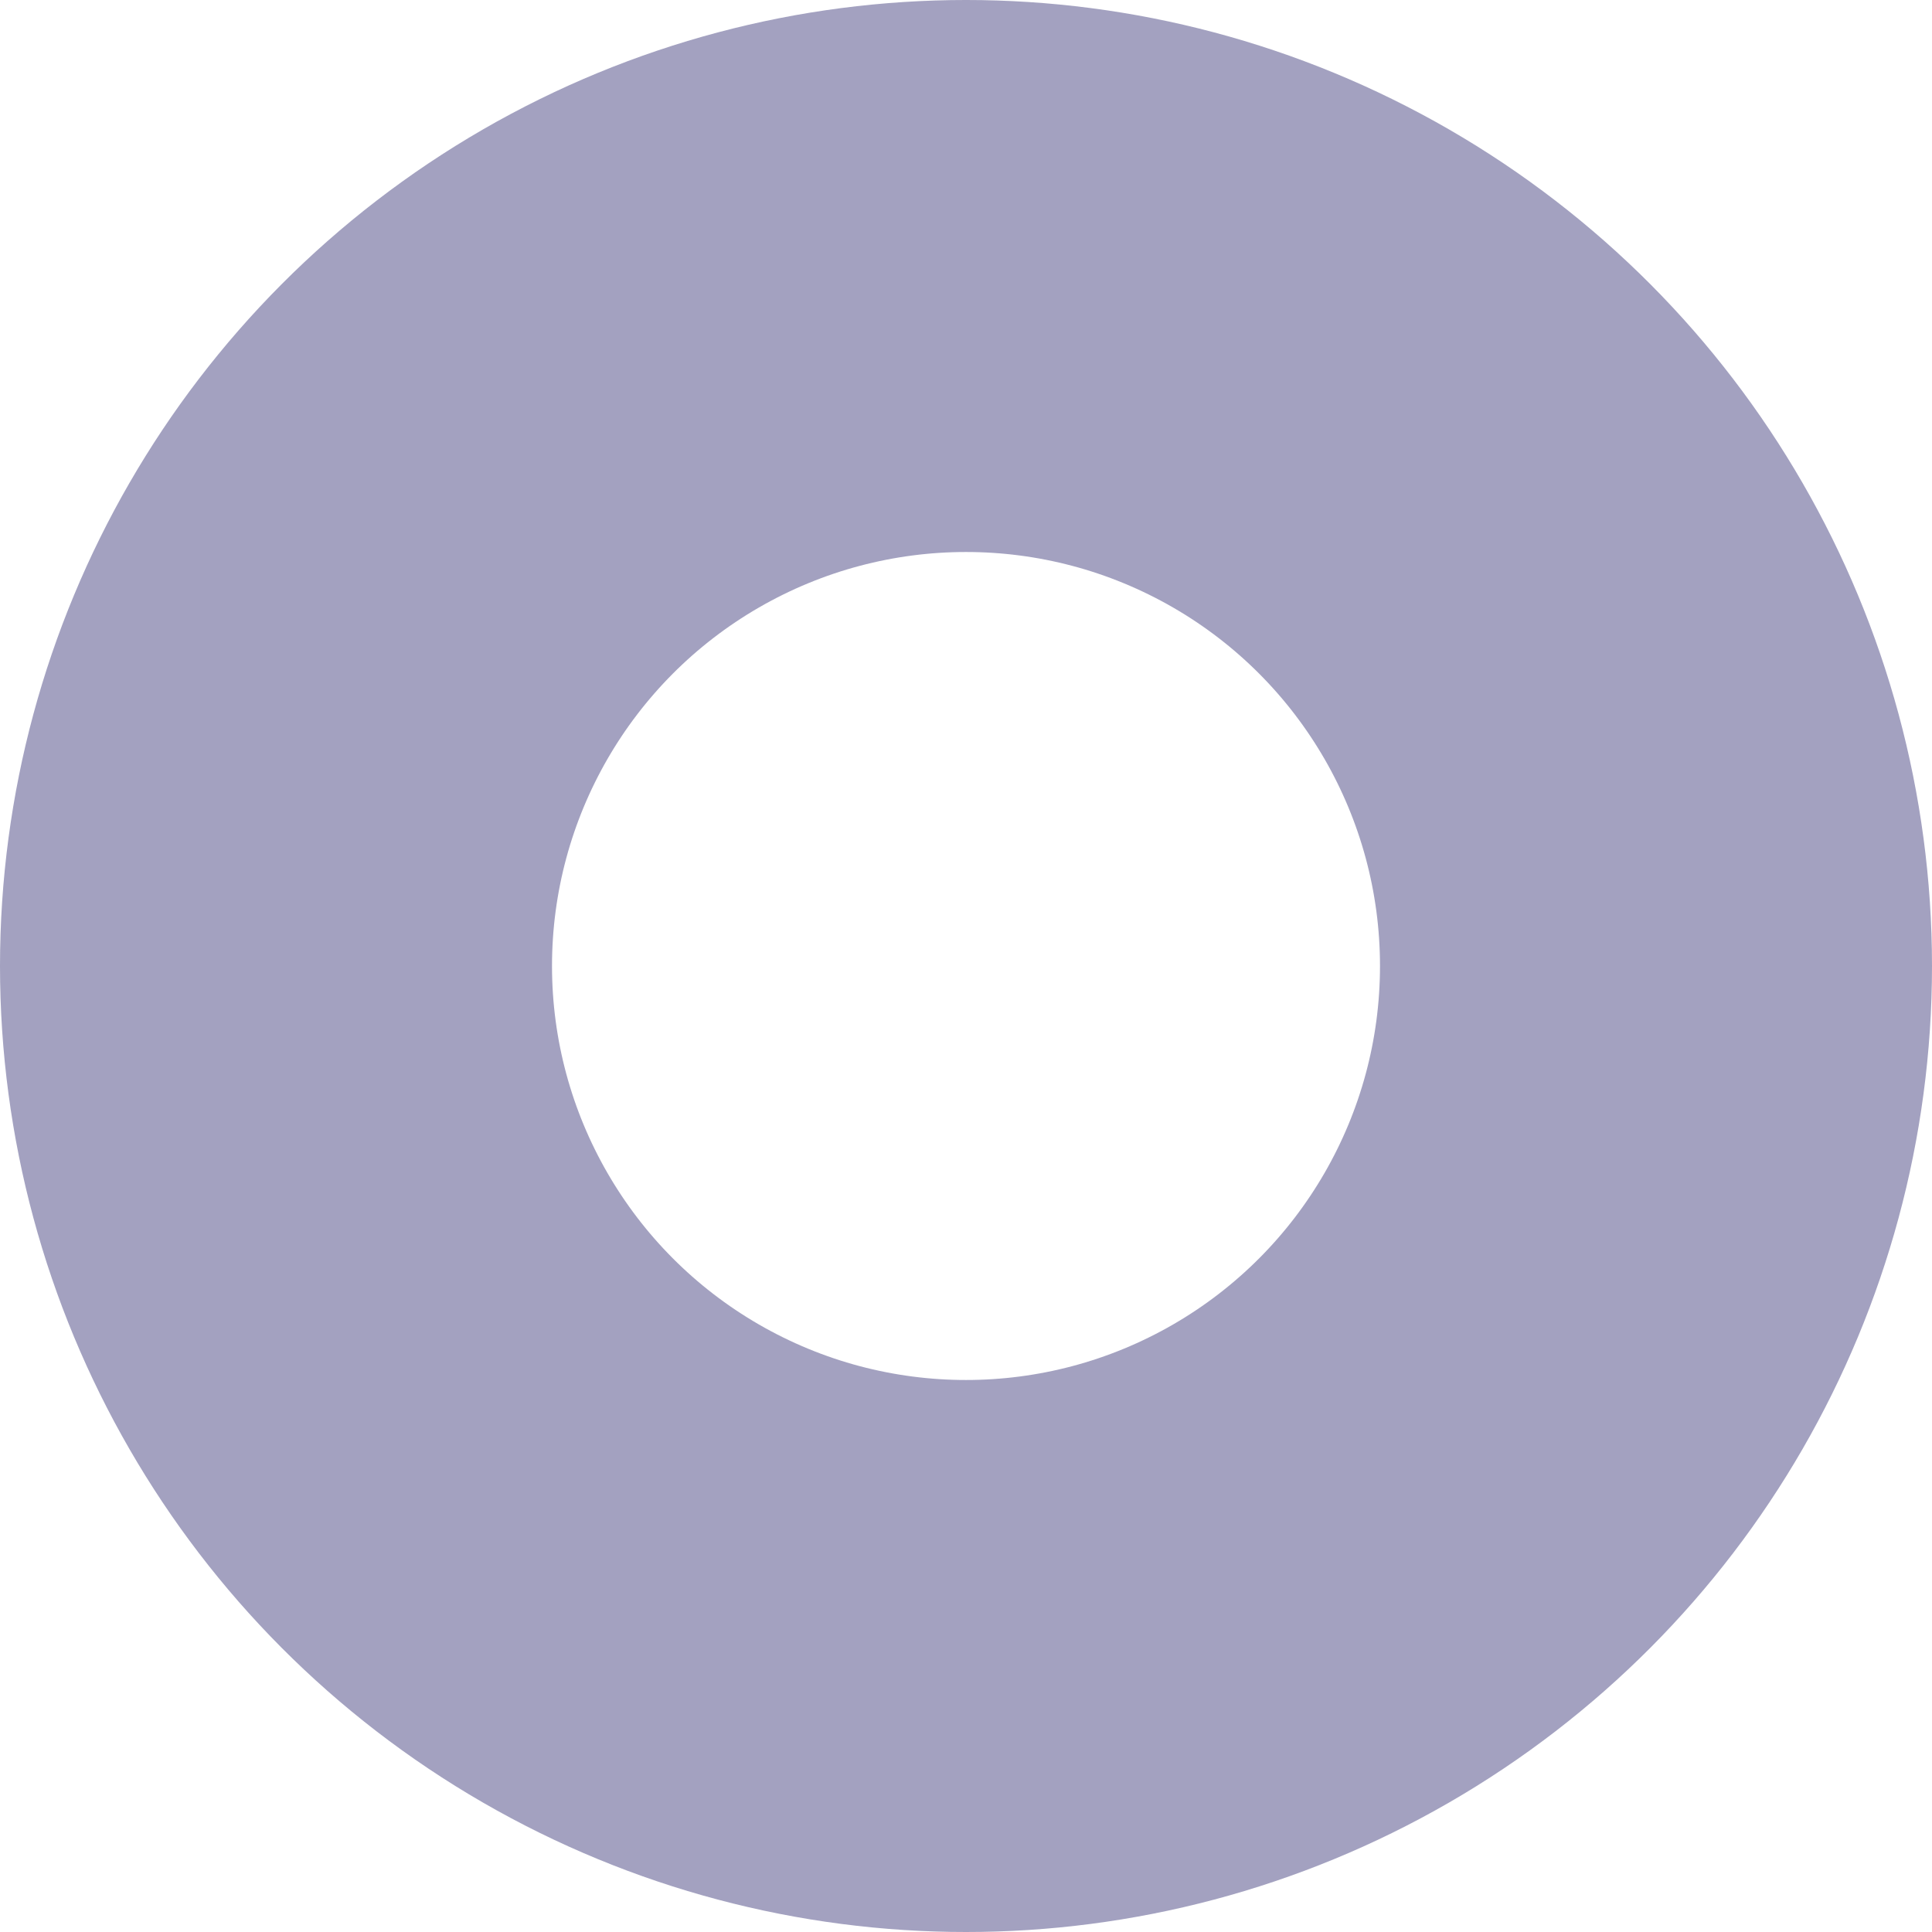 <svg xmlns="http://www.w3.org/2000/svg" width="7" height="7" viewBox="0 0 7 7">
  <g id="Ellipse_34" data-name="Ellipse 34" transform="translate(2 2)" fill="none" stroke="#181461" stroke-linejoin="bevel" stroke-width="2" opacity="0.4">
    <circle cx="1.5" cy="1.5" r="1.5" stroke="none"/>
    <circle cx="1.5" cy="1.5" r="2.5" fill="none"/>
  </g>
</svg>
